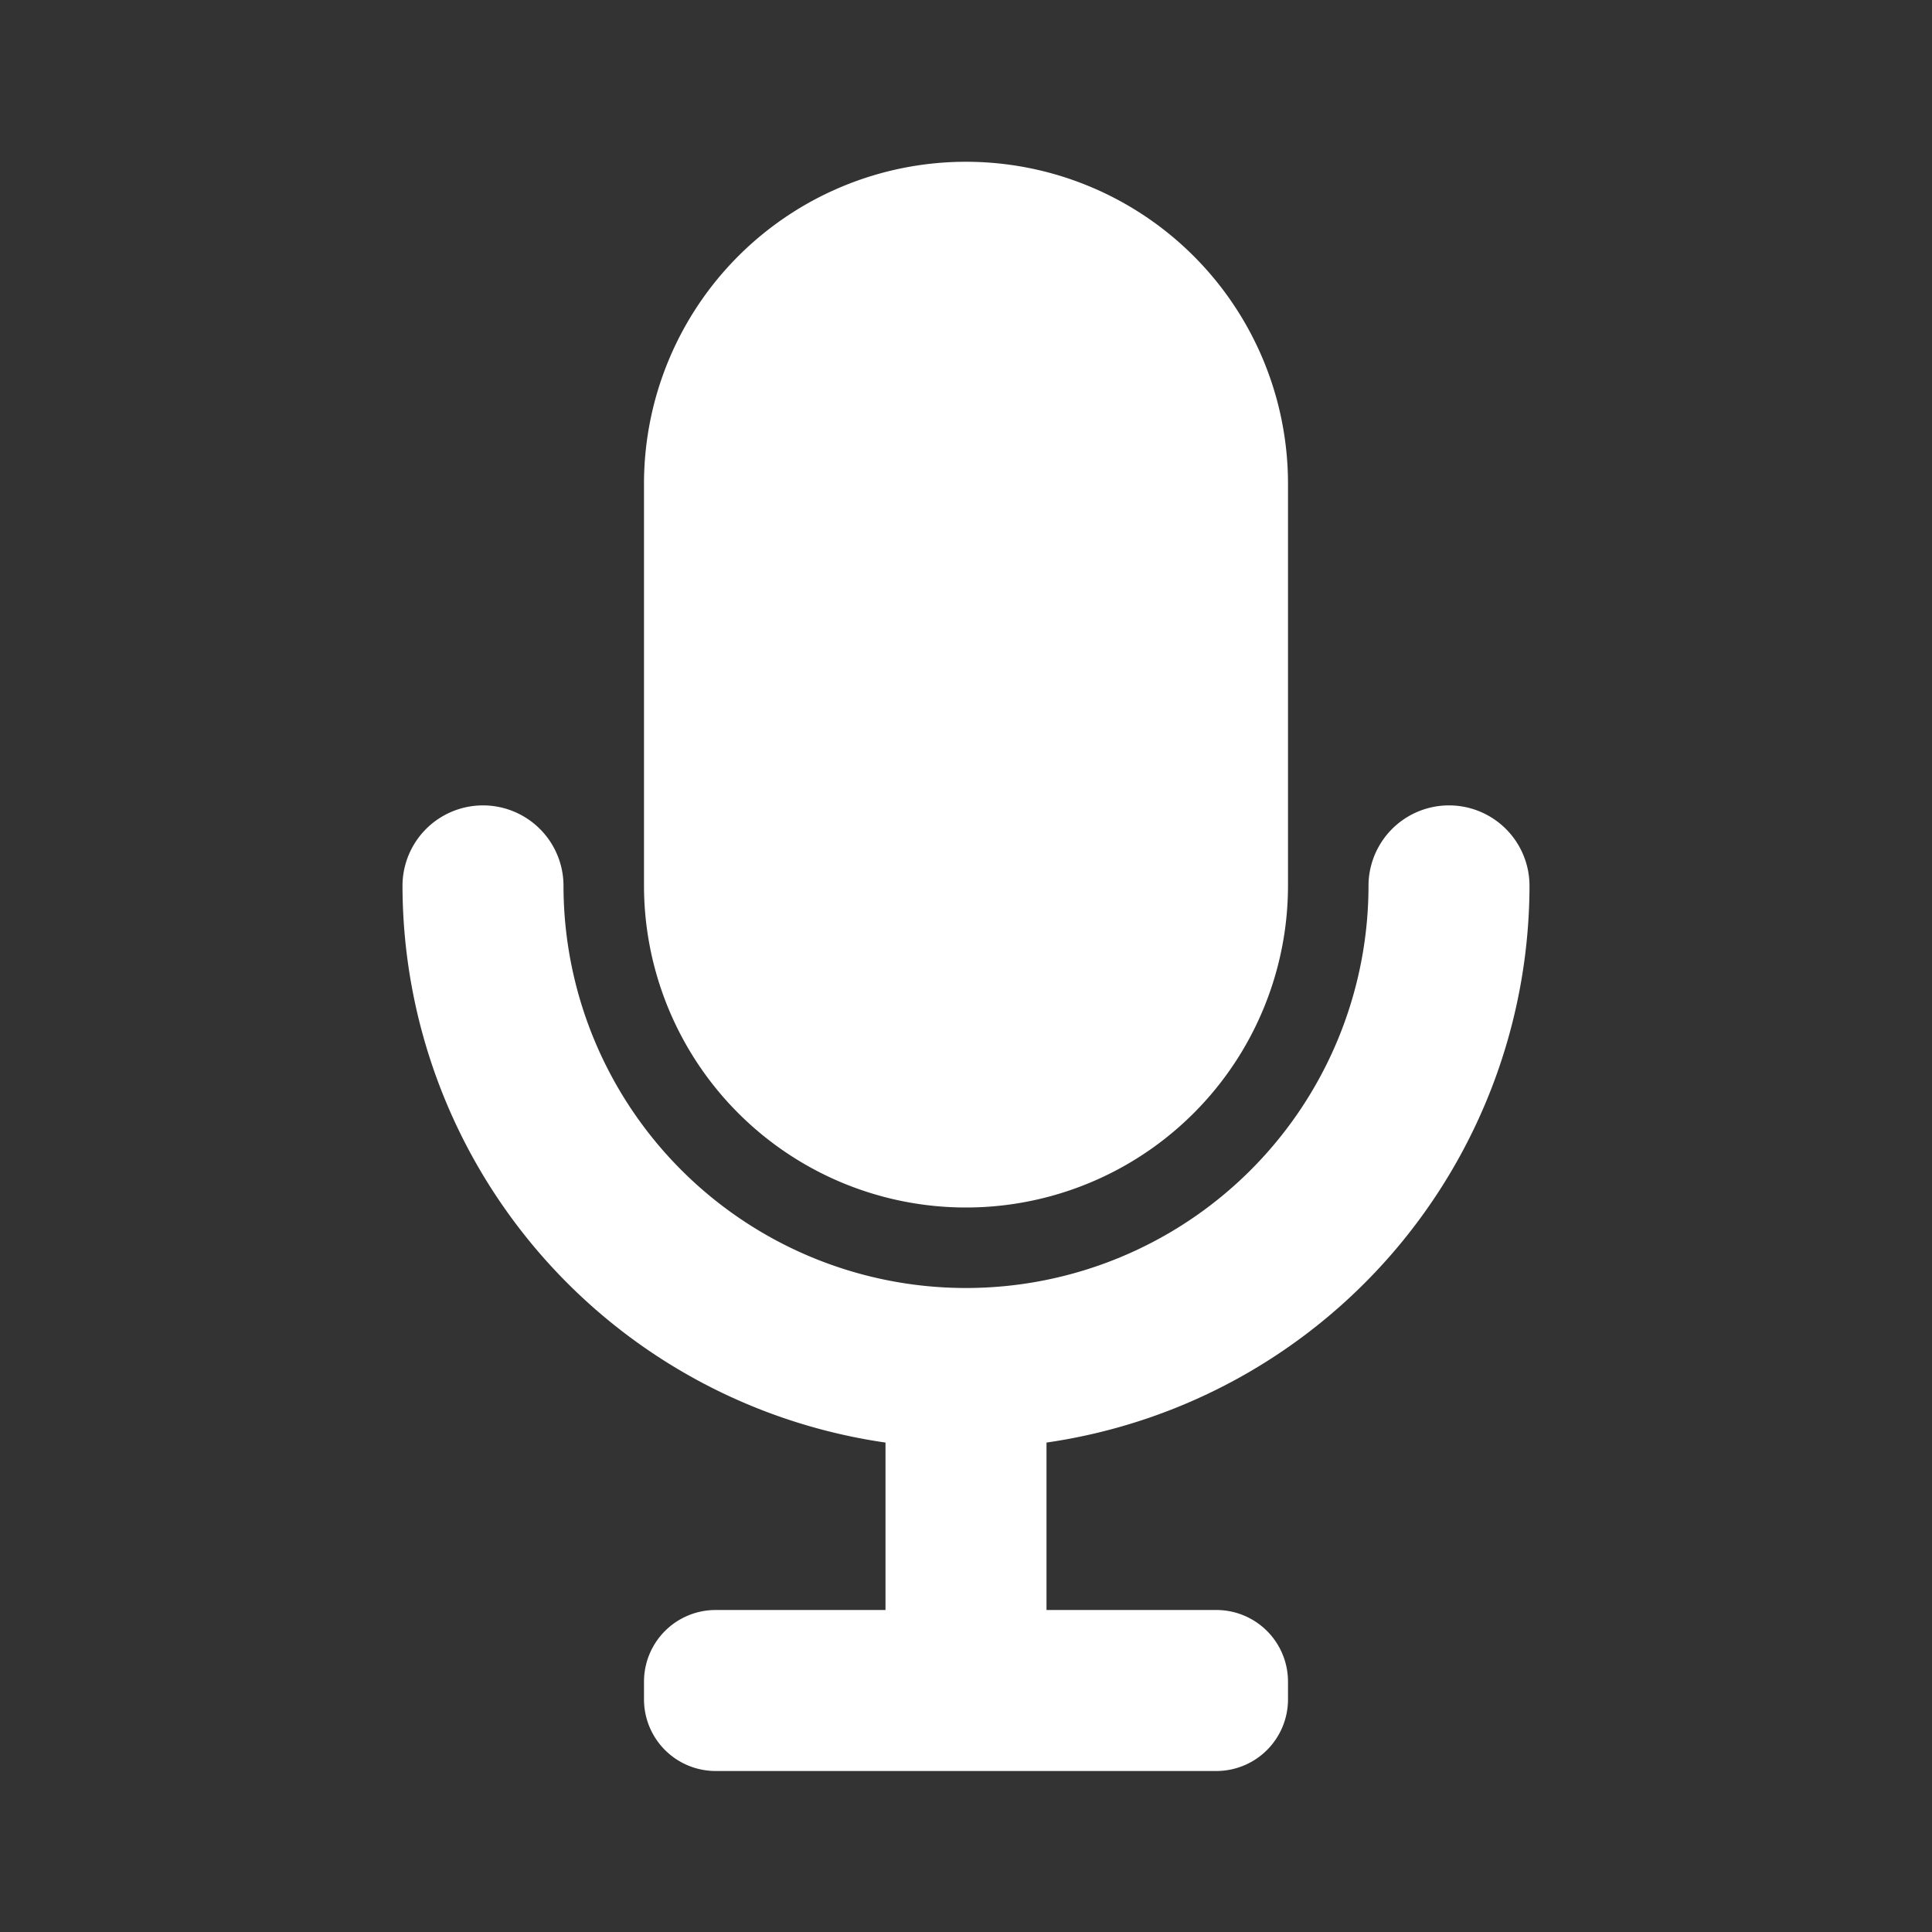 <svg xmlns="http://www.w3.org/2000/svg" xmlns:xlink="http://www.w3.org/1999/xlink" t="1709175746474" class="icon" viewBox="0 0 1024 1024" version="1.1" p-id="8625" width="200" height="200"><rect x="0" y="0" width="1024" height="1024" fill="#333333" stroke="none"/><path d="M512 640a170.667 170.667 0 0 0 170.667-170.667V256a170.667 170.667 0 0 0-341.333 0v213.333a170.667 170.667 0 0 0 170.667 170.667z" p-id="8626" fill="#ffffff"/><path d="M810.667 469.333a42.667 42.667 0 0 0-85.333 0 213.333 213.333 0 0 1-426.667 0 42.667 42.667 0 0 0-85.333 0 298.667 298.667 0 0 0 256 295.253V853.333H379.307a37.973 37.973 0 0 0-37.973 37.973v9.387a37.973 37.973 0 0 0 37.973 37.973h265.387a37.973 37.973 0 0 0 37.973-37.973v-9.387a37.973 37.973 0 0 0-37.973-37.973H554.667v-88.747A298.667 298.667 0 0 0 810.667 469.333z" p-id="8627" fill="#ffffff"/></svg>